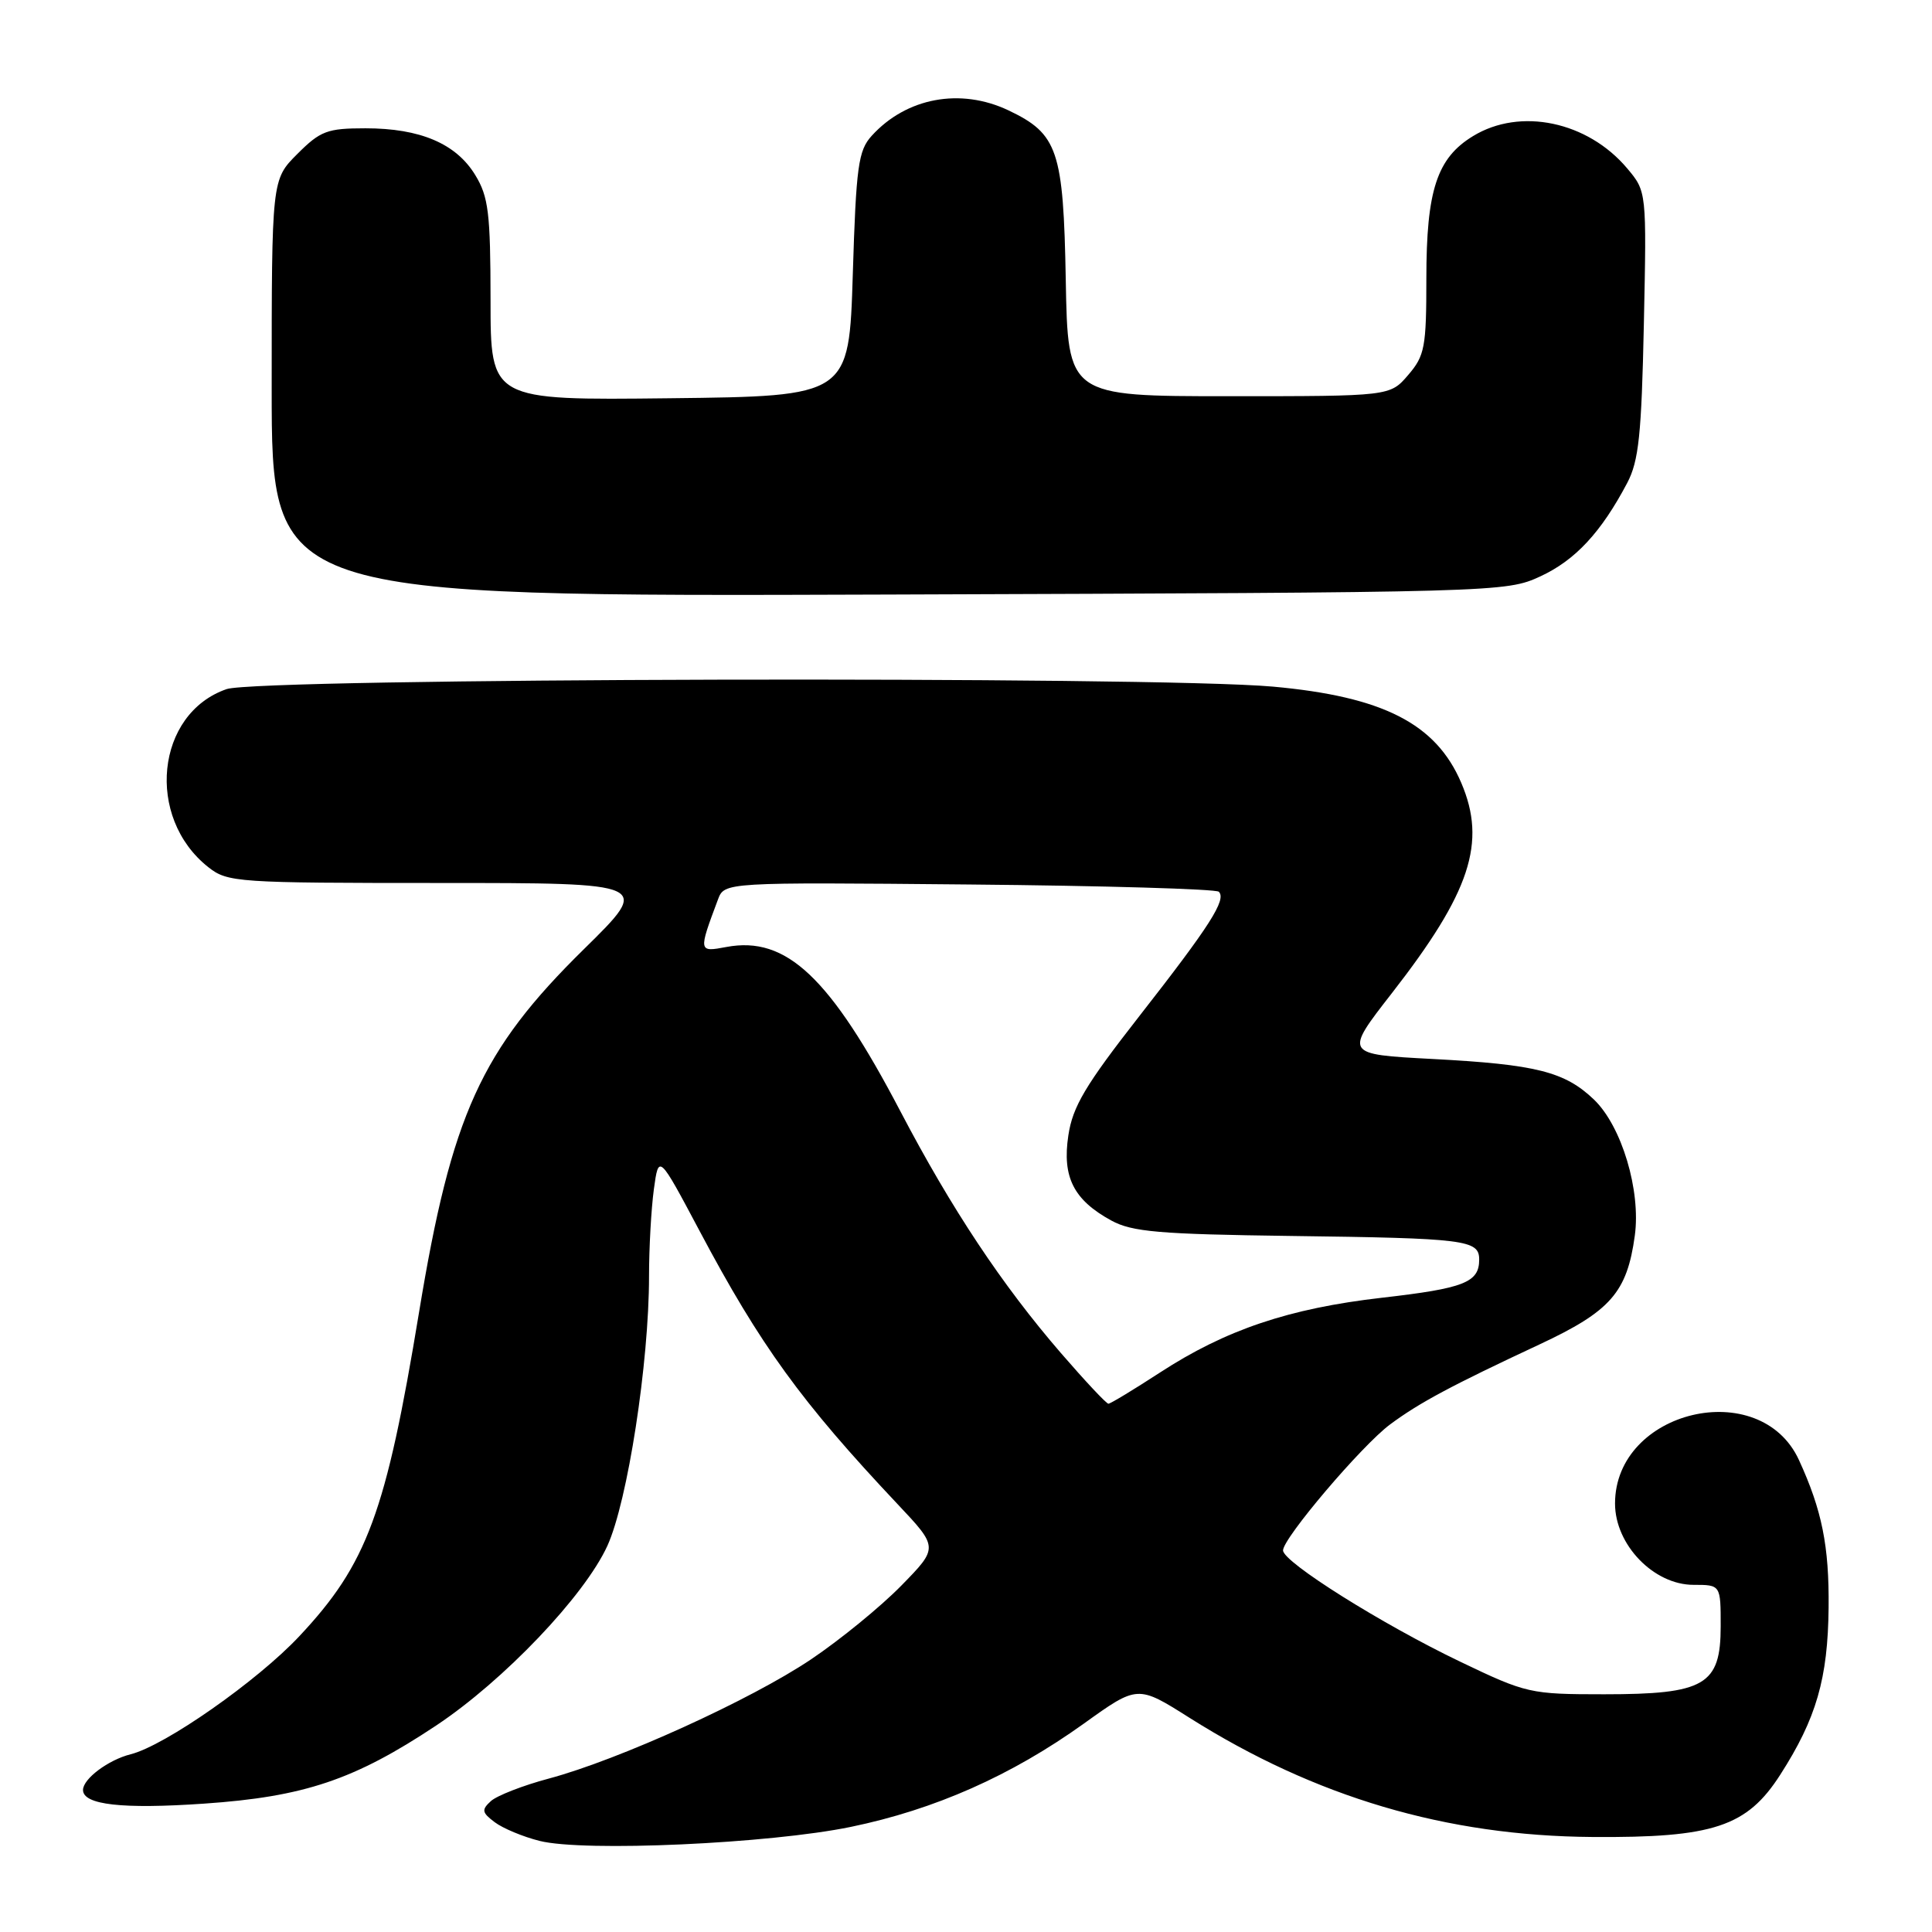 <?xml version="1.0" encoding="UTF-8" standalone="no"?>
<!DOCTYPE svg PUBLIC "-//W3C//DTD SVG 1.1//EN" "http://www.w3.org/Graphics/SVG/1.1/DTD/svg11.dtd" >
<svg xmlns="http://www.w3.org/2000/svg" xmlns:xlink="http://www.w3.org/1999/xlink" version="1.1" viewBox="0 0 256 256">
 <g >
 <path fill="currentColor"
d=" M 112.75 242.07 C 123.87 239.77 133.98 235.29 143.61 228.39 C 150.74 223.27 150.74 223.27 157.62 227.62 C 174.29 238.14 191.63 243.27 211.00 243.41 C 227.02 243.53 231.48 242.05 235.90 235.15 C 240.67 227.72 242.21 222.41 242.30 213.00 C 242.38 204.86 241.42 200.10 238.37 193.46 C 233.23 182.28 214.00 186.84 214.00 199.23 C 214.00 204.69 219.13 210.00 224.40 210.00 C 228.00 210.00 228.00 210.00 228.00 215.48 C 228.00 223.28 225.91 224.50 212.55 224.50 C 202.76 224.50 202.26 224.39 193.50 220.19 C 183.16 215.24 170.03 207.00 170.01 205.44 C 169.99 203.83 180.46 191.51 184.20 188.74 C 188.05 185.88 192.31 183.60 204.00 178.14 C 213.41 173.74 215.59 171.25 216.62 163.73 C 217.44 157.75 214.88 149.22 211.21 145.70 C 207.34 142.00 203.55 141.04 189.81 140.32 C 178.12 139.70 178.12 139.70 184.43 131.60 C 194.84 118.23 197.01 111.64 193.62 103.72 C 190.27 95.88 183.25 92.30 168.66 90.98 C 152.92 89.56 34.29 89.84 30.03 91.31 C 20.65 94.54 19.24 108.32 27.61 114.91 C 30.16 116.92 31.39 117.00 58.28 117.00 C 86.29 117.00 86.29 117.00 77.39 125.75 C 63.71 139.19 59.84 147.70 55.53 173.86 C 51.14 200.49 48.65 207.23 39.65 216.82 C 34.08 222.76 21.84 231.32 17.31 232.45 C 14.36 233.19 11.00 235.70 11.00 237.18 C 11.00 239.15 16.19 239.74 27.05 238.99 C 40.30 238.08 46.96 235.84 57.78 228.65 C 66.76 222.68 77.44 211.47 80.48 204.83 C 83.16 198.95 86.00 180.59 86.00 169.09 C 86.00 165.34 86.29 160.17 86.64 157.59 C 87.28 152.91 87.28 152.91 92.70 163.11 C 100.76 178.30 106.19 185.78 118.91 199.28 C 124.36 205.06 124.36 205.06 119.43 210.10 C 116.72 212.87 111.34 217.27 107.47 219.87 C 99.49 225.24 81.97 233.20 72.72 235.67 C 69.30 236.58 65.85 237.93 65.05 238.65 C 63.78 239.81 63.85 240.17 65.55 241.45 C 66.62 242.26 69.30 243.38 71.50 243.93 C 77.39 245.41 101.96 244.30 112.75 242.07 Z  M 204.11 76.37 C 208.73 74.23 212.16 70.54 215.61 64.00 C 217.15 61.08 217.51 57.59 217.82 42.94 C 218.19 25.38 218.19 25.38 215.61 22.31 C 210.37 16.09 201.44 14.21 195.19 18.03 C 190.40 20.94 189.00 25.22 189.00 36.91 C 189.00 46.01 188.79 47.13 186.59 49.69 C 184.18 52.50 184.18 52.50 162.84 52.50 C 141.50 52.50 141.50 52.50 141.22 37.12 C 140.91 19.90 140.18 17.74 133.62 14.62 C 127.25 11.60 120.09 12.94 115.50 18.00 C 113.73 19.95 113.44 22.02 113.00 36.35 C 112.50 52.50 112.50 52.50 88.75 52.77 C 65.00 53.04 65.00 53.04 65.00 39.77 C 64.99 28.22 64.73 26.07 62.97 23.19 C 60.44 19.03 55.67 17.00 48.43 17.00 C 43.36 17.00 42.46 17.34 39.40 20.40 C 36.00 23.80 36.00 23.80 36.00 51.43 C 36.00 79.06 36.00 79.06 117.75 78.78 C 198.78 78.50 199.54 78.48 204.11 76.37 Z  M 140.57 179.28 C 132.77 170.25 126.09 160.20 119.31 147.26 C 109.99 129.47 104.20 123.99 96.25 125.48 C 92.54 126.18 92.53 126.14 95.13 119.20 C 95.99 116.90 95.99 116.90 128.41 117.20 C 146.25 117.36 161.13 117.80 161.50 118.16 C 162.54 119.21 160.34 122.65 150.96 134.65 C 143.81 143.80 142.13 146.63 141.56 150.46 C 140.73 155.97 142.26 159.00 147.26 161.73 C 150.01 163.23 153.61 163.54 171.00 163.77 C 194.25 164.07 196.00 164.29 196.00 166.90 C 196.00 169.93 194.03 170.71 183.09 171.96 C 170.80 173.37 162.41 176.20 153.70 181.87 C 150.21 184.14 147.14 186.00 146.87 186.00 C 146.60 186.00 143.77 182.98 140.57 179.28 Z "/>
</g>
</svg>